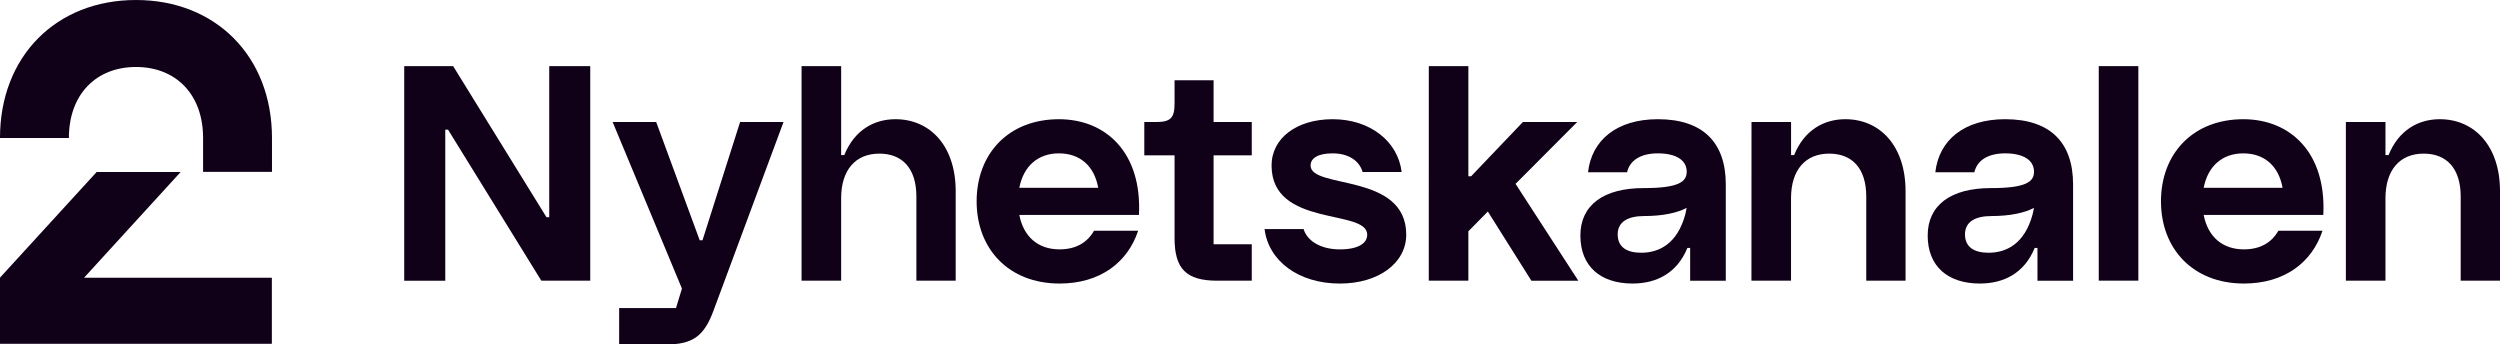 <svg class="page-1bp09s7" width="800" height="110.24" fill="none" preserveAspectRatio="xMinYMid" version="1.1" viewBox="0 0 800 110.24" xmlns="http://www.w3.org/2000/svg">
 <g transform="translate(0 -1.1785e-5)" fill="#100118" stroke-width="2.689">
  <path d="m43.518 9.4741e-6c25.463 0 43.518 17.981 43.518 44.155v10.85h-22.048v-10.85c0-13.995-8.739-22.72-21.471-22.72-12.731 0-21.471 8.725-21.471 22.72h-22.047c0-26.174 18.011-44.155 43.518-44.155zm-43.518 110.01h86.992v-21.125h-60.109l30.92-33.836h-26.883l-30.92 33.791z"/>
  <path d="m129.35 21.161h15.655l29.864 48.335h0.887v-48.335h13.122v68.646h-15.66l-29.846-48.318h-0.887v48.335h-13.135z"/>
  <path d="m198.13 98.584h18.188l1.903-6.245-22.181-53.305h13.938l13.934 37.853h0.887l12.035-37.853h13.898l-22.376 60.276c-2.986 8.127-6.517 10.93-15.384 10.93h-14.843z"/>
  <path d="m256.5 21.161h12.669v28.459h1c3.256-8.043 9.591-11.475 16.377-11.475 11.04 0 19.273 8.494 19.273 23.03v28.641h-12.576v-26.927c0-8.942-4.436-13.729-11.858-13.729-7.693 0-12.218 5.314-12.218 14.274v26.382h-12.669z"/>
  <path d="m312.52 64.438c0-15.266 10.225-26.289 26.331-26.289 15.114 0 26.616 10.753 25.611 30.625h-38.28c1.358 7.051 6.066 11.023 12.866 11.023 5.248 0 8.873-2.166 11.04-5.961h14.116c-3.348 10.12-12.126 16.896-25.156 16.896-16.302-0.005-26.528-11.121-26.528-26.294zm38.912-4.34c-1.269-7.046-5.88-11.023-12.581-11.023-6.604 0-11.312 3.986-12.67 11.023z"/>
  <path d="m375.86 76.179v-26.471h-9.685v-10.66h3.708c4.708 0 5.977-1.267 5.977-5.961v-7.409h12.487v13.37h12.218v10.66h-12.218v28.459h12.218v11.656h-11.043c-9.954 0-13.662-3.796-13.662-13.645z"/>
  <path d="m404.66 73.296h12.489c1.175 3.889 5.612 6.506 11.583 6.506 5.969 0 8.779-1.988 8.779-4.699 0-8.415-30.609-2.166-30.609-22.144 0-8.76 8.056-14.814 19.545-14.814 12.035 0 20.908 7.139 22.083 16.896h-12.487c-1.089-3.707-4.619-5.966-9.596-5.966-4.703 0-7.058 1.537-7.058 3.884 0 7.679 30.609 2.17 30.609 22.144 0 8.946-8.685 15.634-21.266 15.634-13.234-0.009-22.825-7.254-24.073-17.441z"/>
  <path d="m457.22 21.161h12.656v35.235h0.887l16.56-17.348h17.378l-19.728 19.783 20.091 31.001h-15.025l-13.933-22.144-6.23 6.324v15.811h-12.67z"/>
  <path d="m505.72 75.369c0-9.743 7.424-15.177 20.182-15.177 11.218 0 13.845-1.989 13.845-5.244 0-3.791-3.549-5.873-9.233-5.873-5.429 0-8.956 2.17-9.86 6.054h-12.489c1.178-10.39 9.317-16.984 22.349-16.984 14.573 0 21.739 7.591 21.739 20.869v30.811h-11.406v-10.483h-0.887c-3.261 7.972-9.76 11.387-17.558 11.387-10.258 0-16.681-5.514-16.681-15.359zm19.459 5.509c5.768 0 11.581-2.892 14.116-12.285l0.441-2.082c-2.985 1.63-7.779 2.622-13.573 2.622-5.324 0-8.507 1.896-8.507 5.873s2.815 5.873 7.523 5.873z"/>
  <path d="m560.48 39.049h12.664v10.571h0.981c3.256-8.043 9.591-11.475 16.377-11.475 11.043 0 19.276 8.494 19.276 23.03v28.641h-12.578v-26.927c0-8.942-4.434-13.729-11.858-13.729-7.693 0-12.215 5.315-12.215 14.274v26.382h-12.667z"/>
  <path d="m616.86 75.369c0-9.743 7.421-15.177 20.179-15.177 11.218 0 13.845-1.989 13.845-5.244 0-3.791-3.549-5.873-9.231-5.873-5.431 0-8.956 2.17-9.863 6.054h-12.487c1.175-10.39 9.317-16.984 22.349-16.984 14.573 0 21.736 7.591 21.736 20.869v30.811h-11.4v-10.483h-0.887c-3.261 7.972-9.76 11.387-17.558 11.387-10.26 0-16.684-5.514-16.684-15.359zm19.456 5.509c5.768 0 11.583-2.892 14.116-12.285l0.444-2.082c-2.985 1.63-7.781 2.622-13.576 2.622-5.321 0-8.502 1.896-8.502 5.873s2.812 5.873 7.518 5.873z"/>
  <path d="m671.6 21.161h12.67v68.646h-12.67z"/>
  <path d="m691.51 64.438c0-15.266 10.231-26.289 26.337-26.289 15.111 0 26.616 10.753 25.611 30.625h-38.28c1.358 7.051 6.066 11.023 12.866 11.023 5.248 0 8.873-2.166 11.038-5.961h14.119c-3.348 10.12-12.126 16.896-25.156 16.896-16.302-0.005-26.533-11.121-26.533-26.294zm38.915-4.336c-1.264-7.046-5.883-11.023-12.578-11.023-6.604 0-11.312 3.986-12.67 11.023z"/>
  <path d="m750.68 39.049h12.67v10.571h0.992c3.261-8.043 9.596-11.475 16.383-11.475 11.038 0 19.276 8.494 19.276 23.03v28.641h-12.581v-26.927c0-8.942-4.436-13.729-11.852-13.729-7.693 0-12.218 5.315-12.218 14.274v26.382h-12.67z"/>
 </g>
</svg>
